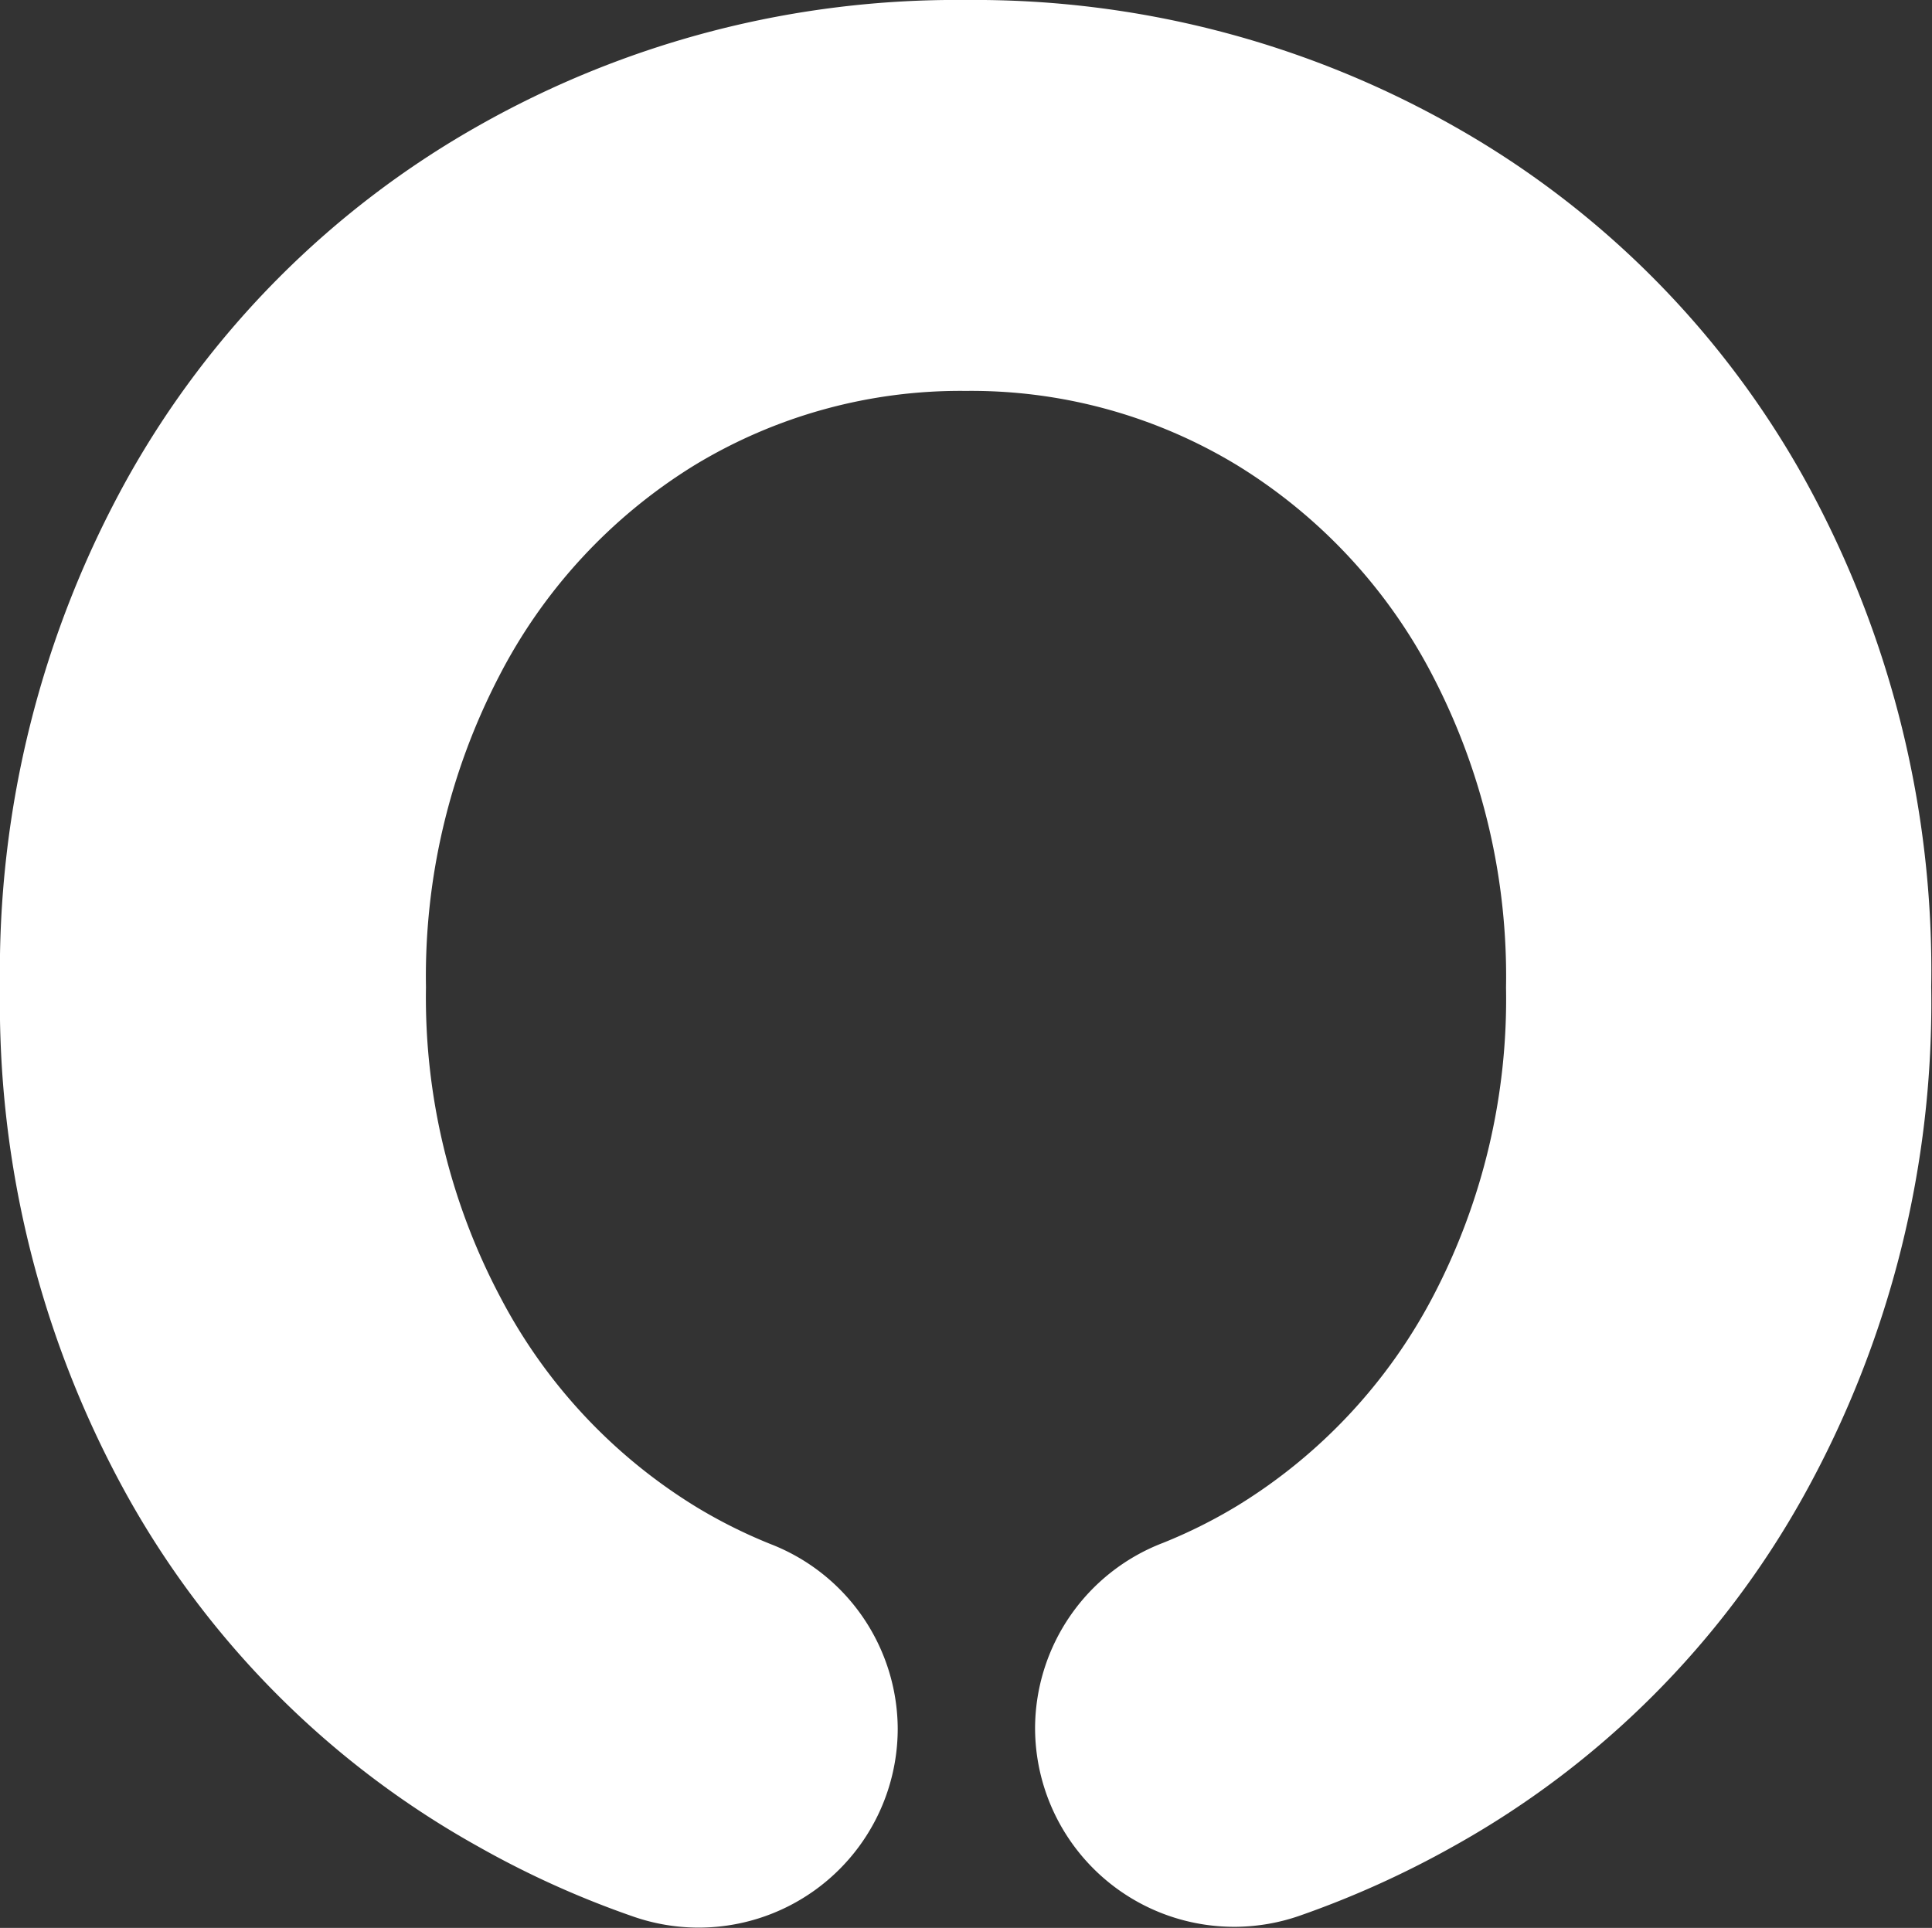 <svg id="Capa_1" data-name="Capa 1" xmlns="http://www.w3.org/2000/svg" viewBox="0 0 48.53 48.43"><rect x="0" y="0" width="48.53" height="48.43" fill="#333333" stroke="none"/><defs><style>.cls-1{fill:#fff;}</style></defs><title>x.logo</title><path class="cls-1" d="M45.31,12a23,23,0,0,0-8.79-8.83A24.42,24.42,0,0,0,24.26,0,24.34,24.34,0,0,0,12,3.17,23.1,23.1,0,0,0,3.21,12,25.5,25.5,0,0,0,0,24.8,25.49,25.49,0,0,0,3.21,37.6,22.76,22.76,0,0,0,12,46.38a23.6,23.6,0,0,0,3.92,1.77,5,5,0,0,0,6.63-4.72v0a5,5,0,0,0-3.19-4.64,12.78,12.78,0,0,1-1.88-.94,13.52,13.52,0,0,1-4.91-5.26A16.08,16.08,0,0,1,10.7,24.8,16.35,16.35,0,0,1,12.53,17a13.46,13.46,0,0,1,4.91-5.31,12.87,12.87,0,0,1,6.82-1.87,12.87,12.87,0,0,1,6.82,1.87A13.47,13.47,0,0,1,36,17a16.36,16.36,0,0,1,1.83,7.81A16.09,16.09,0,0,1,36,32.56a13.53,13.53,0,0,1-4.91,5.26,12.78,12.78,0,0,1-1.88.94A5,5,0,0,0,26,43.41h0a5,5,0,0,0,6.63,4.72,24.16,24.16,0,0,0,3.88-1.75,22.68,22.68,0,0,0,8.79-8.79,25.49,25.49,0,0,0,3.21-12.8A25.49,25.49,0,0,0,45.31,12Z"/></svg>